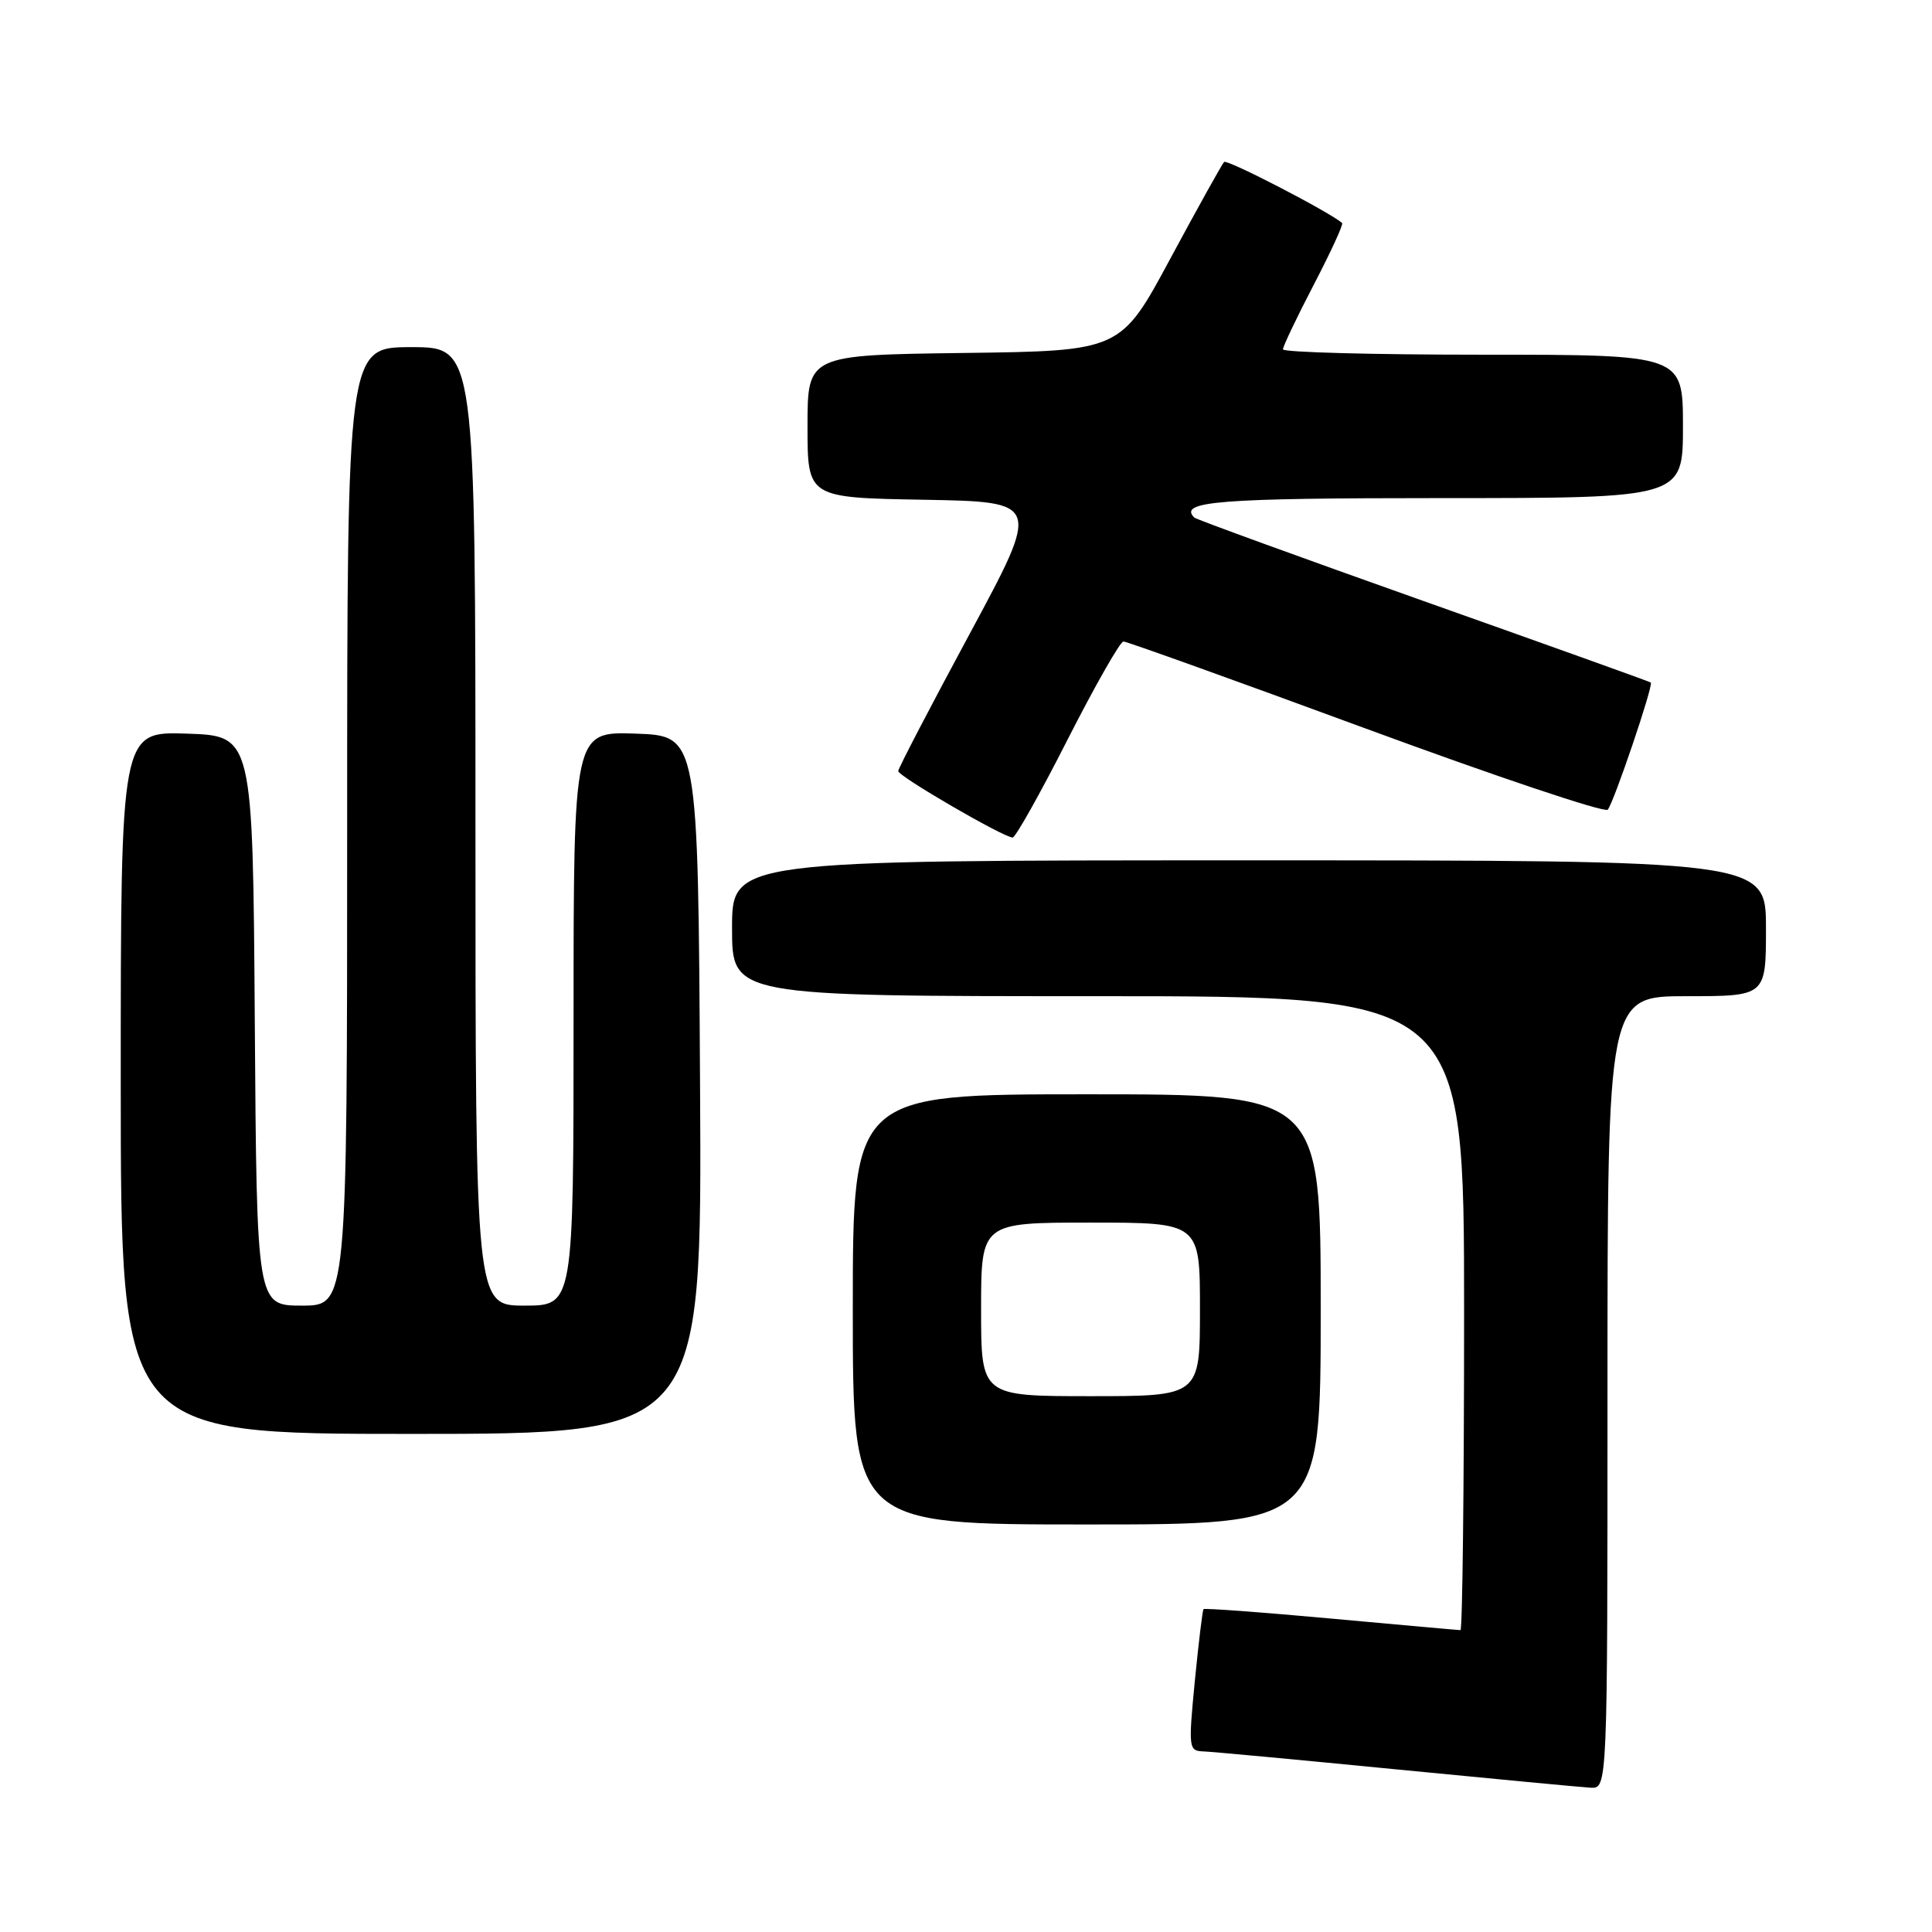<?xml version="1.0" encoding="UTF-8" standalone="no"?>
<!DOCTYPE svg PUBLIC "-//W3C//DTD SVG 1.1//EN" "http://www.w3.org/Graphics/SVG/1.1/DTD/svg11.dtd" >
<svg xmlns="http://www.w3.org/2000/svg" xmlns:xlink="http://www.w3.org/1999/xlink" version="1.1" viewBox="0 0 256 256">
 <g >
 <path fill="currentColor"
d=" M 213.00 184.50 C 213.00 132.00 213.00 132.00 223.50 132.00 C 234.00 132.00 234.00 132.00 234.00 123.00 C 234.00 114.00 234.00 114.00 165.50 114.00 C 97.00 114.00 97.00 114.00 97.00 123.00 C 97.00 132.00 97.00 132.00 145.50 132.00 C 194.00 132.00 194.00 132.00 194.00 174.00 C 194.00 197.10 193.78 216.00 193.52 216.00 C 193.25 216.00 185.54 215.31 176.38 214.47 C 167.21 213.63 159.61 213.07 159.47 213.22 C 159.34 213.38 158.82 217.66 158.32 222.75 C 157.46 231.67 157.50 232.00 159.46 232.07 C 160.58 232.11 172.07 233.18 185.00 234.45 C 197.93 235.71 209.51 236.81 210.75 236.88 C 213.00 237.00 213.00 237.00 213.00 184.50 Z  M 175.00 173.50 C 175.00 145.00 175.00 145.00 144.00 145.00 C 113.00 145.00 113.00 145.00 113.00 173.50 C 113.00 202.00 113.00 202.00 144.00 202.00 C 175.00 202.00 175.00 202.00 175.00 173.50 Z  M 92.76 143.75 C 92.50 97.50 92.50 97.50 84.25 97.21 C 76.00 96.92 76.00 96.92 76.00 134.96 C 76.00 173.00 76.00 173.00 69.50 173.00 C 63.00 173.00 63.00 173.00 63.00 109.50 C 63.00 46.00 63.00 46.00 54.50 46.00 C 46.00 46.00 46.00 46.00 46.00 109.50 C 46.00 173.00 46.00 173.00 40.01 173.00 C 34.02 173.00 34.02 173.00 33.76 135.25 C 33.50 97.50 33.50 97.50 24.75 97.21 C 16.00 96.92 16.00 96.92 16.00 143.46 C 16.00 190.00 16.00 190.00 54.51 190.00 C 93.02 190.00 93.02 190.00 92.76 143.75 Z  M 141.46 98.00 C 145.10 90.85 148.43 85.00 148.86 85.00 C 149.29 85.00 163.75 90.19 180.98 96.54 C 198.22 102.89 212.64 107.73 213.03 107.29 C 213.82 106.41 219.12 90.77 218.74 90.44 C 218.61 90.32 205.04 85.46 188.60 79.63 C 172.15 73.79 158.49 68.82 158.25 68.58 C 156.09 66.42 161.47 66.00 191.06 66.00 C 223.00 66.00 223.00 66.00 223.00 56.50 C 223.00 47.00 223.00 47.00 196.50 47.00 C 181.93 47.00 170.00 46.68 170.00 46.29 C 170.00 45.89 171.84 42.03 174.09 37.71 C 176.34 33.39 178.03 29.71 177.84 29.55 C 176.11 28.06 162.60 21.07 162.20 21.46 C 161.92 21.75 158.72 27.50 155.09 34.24 C 148.50 46.50 148.50 46.50 127.75 46.77 C 107.00 47.04 107.00 47.04 107.00 56.49 C 107.00 65.95 107.00 65.95 122.45 66.22 C 137.91 66.50 137.91 66.50 128.48 84.00 C 123.29 93.62 119.03 101.80 119.02 102.17 C 119.00 102.85 132.91 110.93 134.18 110.98 C 134.55 110.99 137.83 105.15 141.46 98.00 Z  M 130.00 173.50 C 130.00 162.00 130.00 162.00 144.50 162.00 C 159.00 162.00 159.00 162.00 159.00 173.50 C 159.00 185.00 159.00 185.00 144.50 185.00 C 130.00 185.00 130.00 185.00 130.00 173.50 Z "/>
</g>
</svg>